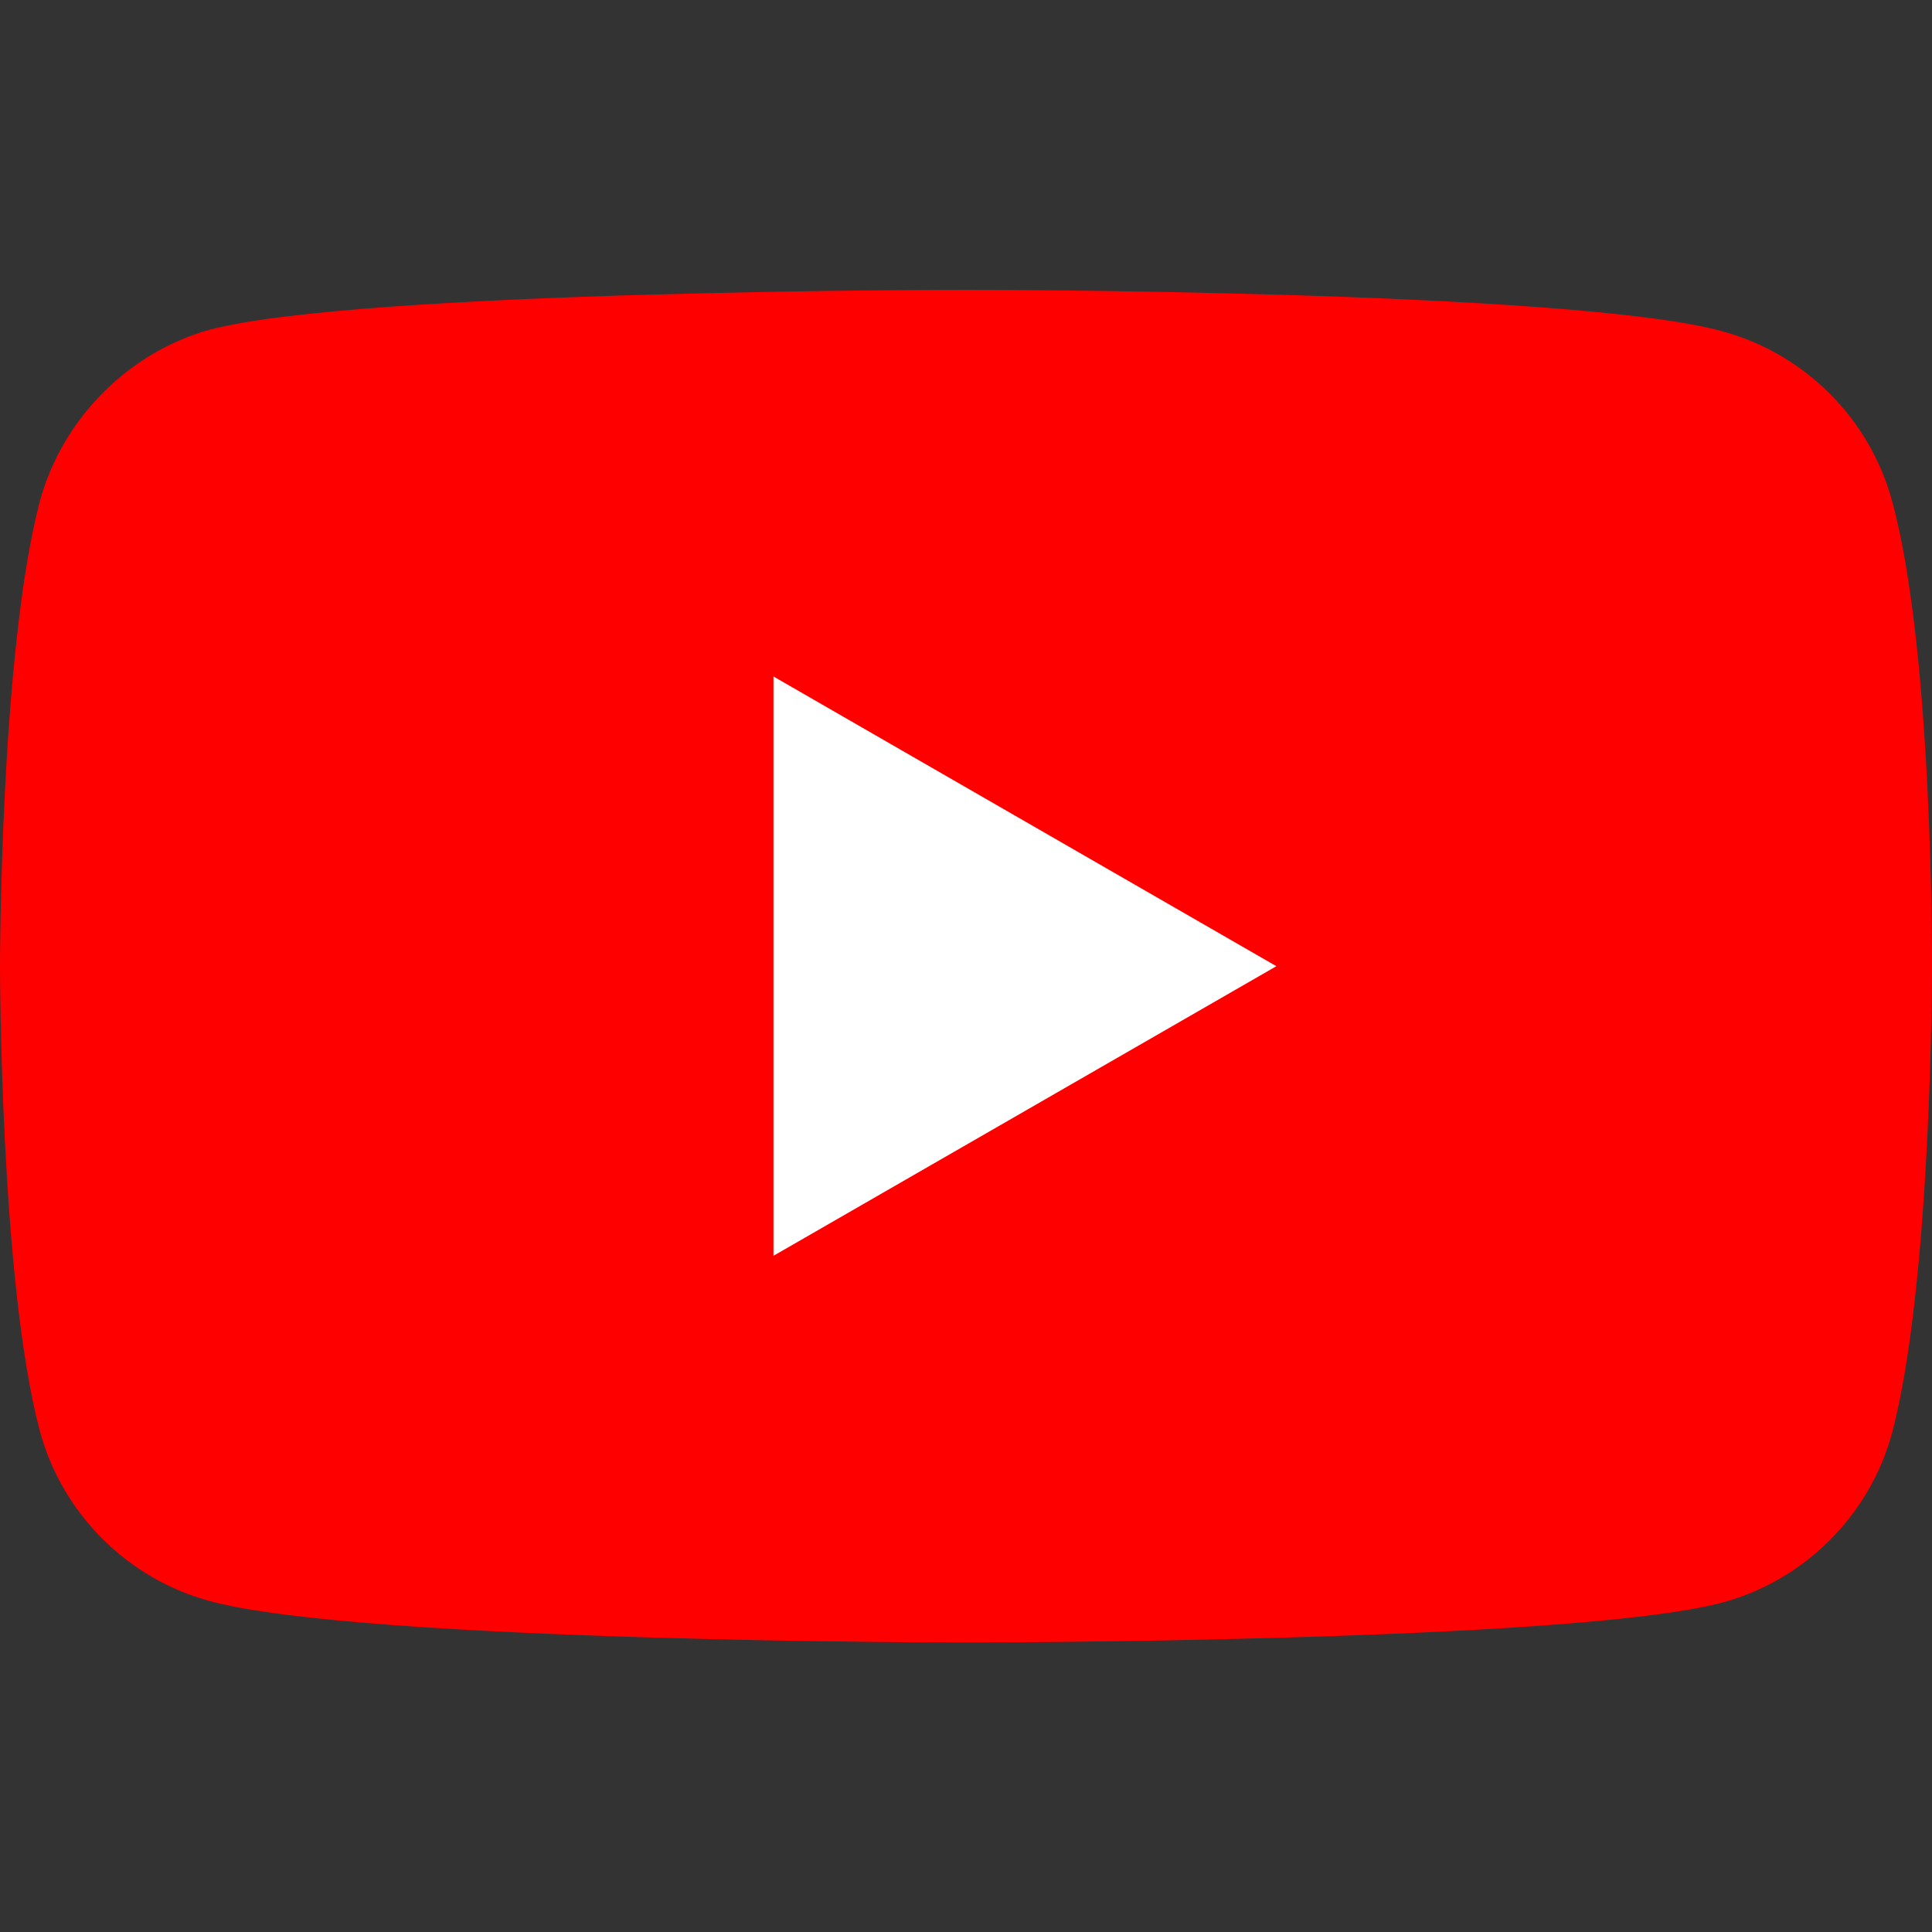 <svg width="20" height="20" viewBox="0 0 20 20" fill="none" xmlns="http://www.w3.org/2000/svg">
<rect x="0" y="0" width="20" height="20" fill="#333333" stroke="none"/>
<path d="M19.588 5.191C19.357 4.334 18.682 3.659 17.825 3.428C16.26 3 10 3 10 3C10 3 3.74 3 2.175 3.412C1.334 3.643 0.643 4.334 0.412 5.191C0 6.756 0 10.002 0 10.002C0 10.002 0 13.264 0.412 14.812C0.643 15.669 1.318 16.344 2.175 16.575C3.756 17.003 10 17.003 10 17.003C10 17.003 16.26 17.003 17.825 16.591C18.682 16.361 19.357 15.685 19.588 14.829C20 13.264 20 10.018 20 10.018C20 10.018 20.016 6.756 19.588 5.191Z" fill="#FF0000"/>
<path d="M8.007 13L13.213 10.002L8.007 7.003V13Z" fill="white"/>
</svg>
